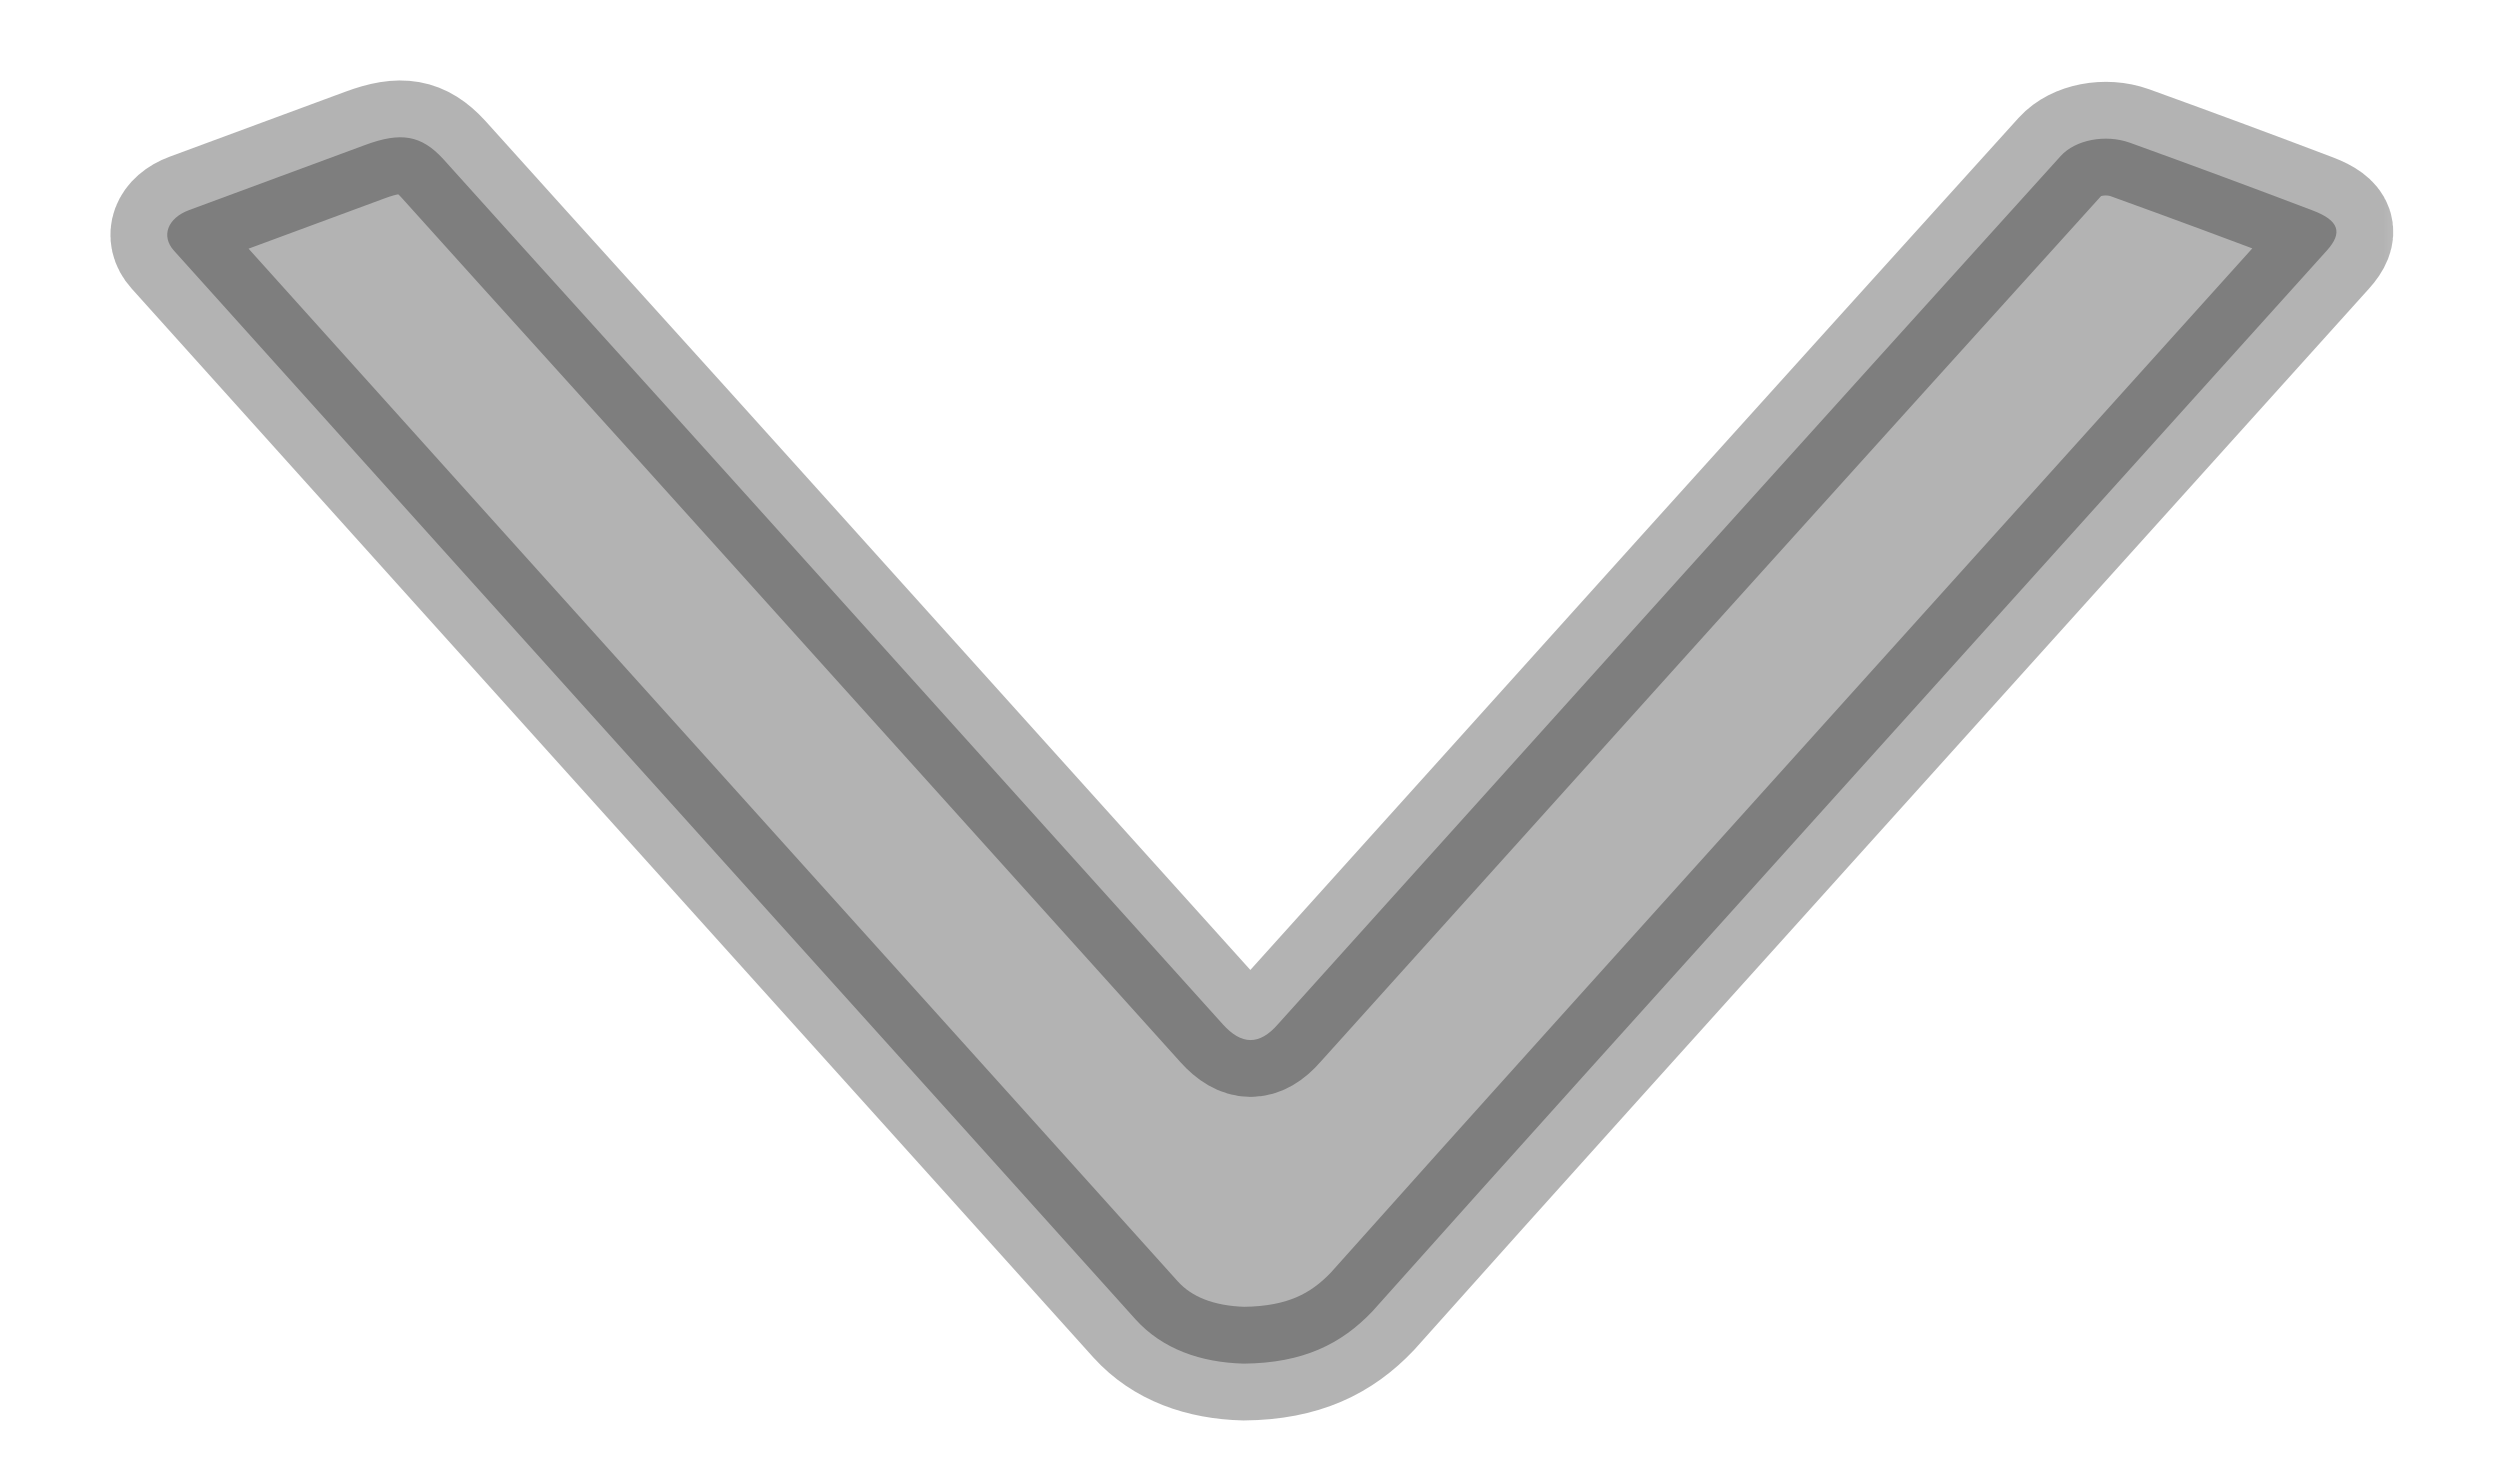 <svg width="22" height="13" viewBox="0 0 22 13" fill="none" xmlns="http://www.w3.org/2000/svg"><rect width="22" height="13" fill="#E5E5E5"/><rect x="-944" y="-393" width="1024" height="1366" fill="white"/><rect x="-944" y="-393" width="1023" height="610" rx="5" fill="white"/><mask id="path-3-outside-1" maskUnits="userSpaceOnUse" x="0.472" y="-1.19249e-08" width="21" height="13" fill="black"><rect fill="white" x="0.472" y="-1.19249e-08" width="21" height="13"/><path d="M10.946 12C10.566 11.99 10.23 11.872 9.994 11.612C8.025 9.421 6.048 7.23 4.079 5.04C3.227 4.095 2.382 3.15 1.53 2.205C1.416 2.078 1.473 1.919 1.666 1.848C2.182 1.659 2.697 1.465 3.213 1.276C3.528 1.159 3.707 1.189 3.9 1.399C4.831 2.435 5.769 3.467 6.7 4.503C8.053 6.005 9.406 7.511 10.76 9.013C10.924 9.196 11.082 9.202 11.246 9.013C12.435 7.695 13.617 6.378 14.805 5.06C15.915 3.829 17.025 2.599 18.134 1.373C18.263 1.23 18.528 1.179 18.743 1.256C19.28 1.45 19.817 1.649 20.354 1.853C20.583 1.94 20.619 2.047 20.476 2.205C18.958 3.891 17.44 5.576 15.922 7.261C14.64 8.686 13.352 10.111 12.077 11.54C11.805 11.826 11.469 11.995 10.946 12Z"/></mask><path d="M10.946 12C10.566 11.99 10.23 11.872 9.994 11.612C8.025 9.421 6.048 7.23 4.079 5.04C3.227 4.095 2.382 3.15 1.53 2.205C1.416 2.078 1.473 1.919 1.666 1.848C2.182 1.659 2.697 1.465 3.213 1.276C3.528 1.159 3.707 1.189 3.9 1.399C4.831 2.435 5.769 3.467 6.7 4.503C8.053 6.005 9.406 7.511 10.76 9.013C10.924 9.196 11.082 9.202 11.246 9.013C12.435 7.695 13.617 6.378 14.805 5.06C15.915 3.829 17.025 2.599 18.134 1.373C18.263 1.23 18.528 1.179 18.743 1.256C19.28 1.45 19.817 1.649 20.354 1.853C20.583 1.94 20.619 2.047 20.476 2.205C18.958 3.891 17.44 5.576 15.922 7.261C14.64 8.686 13.352 10.111 12.077 11.54C11.805 11.826 11.469 11.995 10.946 12Z" fill="black" fill-opacity="0.3"/><path d="M10.946 12C10.566 11.99 10.23 11.872 9.994 11.612C8.025 9.421 6.048 7.23 4.079 5.04C3.227 4.095 2.382 3.15 1.53 2.205C1.416 2.078 1.473 1.919 1.666 1.848C2.182 1.659 2.697 1.465 3.213 1.276C3.528 1.159 3.707 1.189 3.9 1.399C4.831 2.435 5.769 3.467 6.7 4.503C8.053 6.005 9.406 7.511 10.76 9.013C10.924 9.196 11.082 9.202 11.246 9.013C12.435 7.695 13.617 6.378 14.805 5.06C15.915 3.829 17.025 2.599 18.134 1.373C18.263 1.23 18.528 1.179 18.743 1.256C19.28 1.45 19.817 1.649 20.354 1.853C20.583 1.94 20.619 2.047 20.476 2.205C18.958 3.891 17.44 5.576 15.922 7.261C14.64 8.686 13.352 10.111 12.077 11.54C11.805 11.826 11.469 11.995 10.946 12Z" stroke="black" stroke-opacity="0.3" mask="url(#path-3-outside-1)"/></svg>